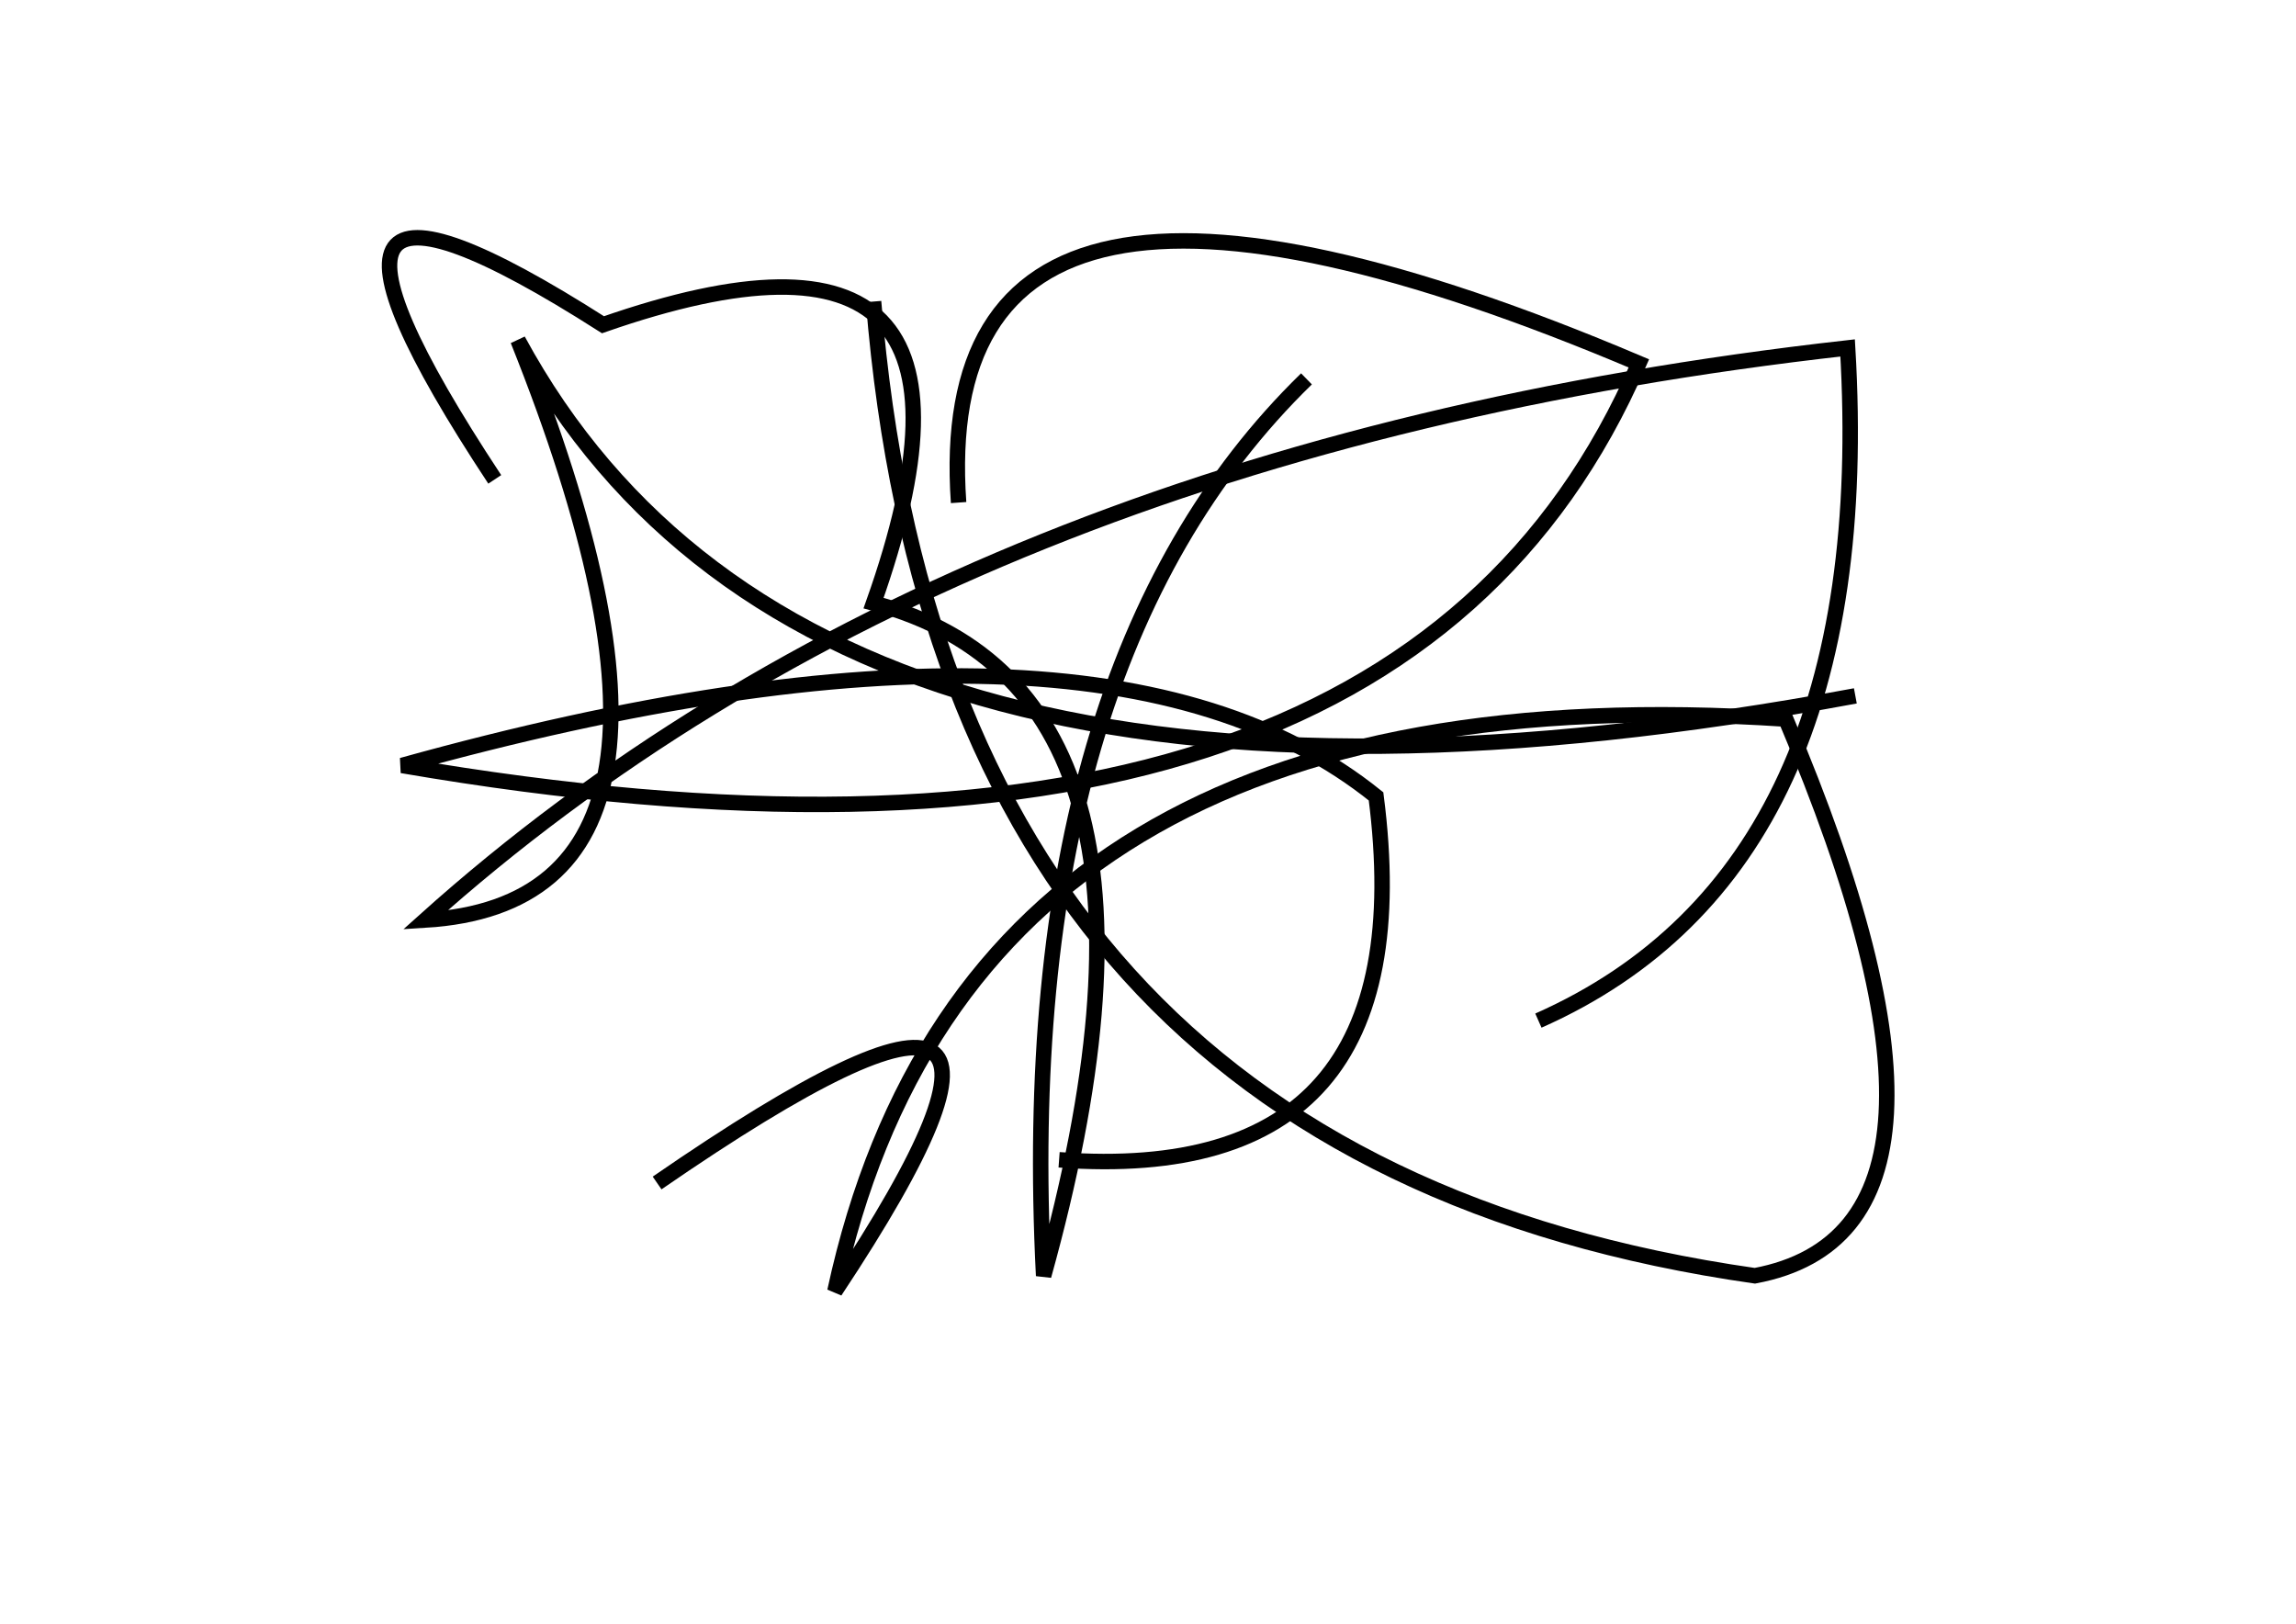 <?xml version="1.0" encoding="utf-8" ?>
<svg baseProfile="full" height="210mm" version="1.1" viewBox="0 0 297 210" width="297mm" xmlns="http://www.w3.org/2000/svg" xmlns:ev="http://www.w3.org/2001/xml-events" xmlns:xlink="http://www.w3.org/1999/xlink"><defs /><g transform="translate(43,30)"><path d="M 94,120 Q 141.5,123.5 135,73 Q 99.0,44.0 9,69 Q 137.0,91.0 169,17 Q 77.0,-22.0 81,35" fill="none" stroke="black" stroke-width="2" /><path d="M 126,19 Q 88.0,56.0 92,135 Q 113.0,59.5 70,48 Q 89.5,-7.0 35,12 Q -12.0,-18.0 21,32" fill="none" stroke="black" stroke-width="2" /><path d="M 70,9 Q 79.0,120.0 184,135 Q 216.0,129.0 188,63 Q 82.5,56.0 65,137 Q 101.5,82.0 42,123" fill="none" stroke="black" stroke-width="2" /><path d="M 156,102 Q 200.0,82.5 196,15 Q 80.0,28.0 12,89 Q 53.0,86.5 24,14 Q 62.5,85.0 197,60" fill="none" stroke="black" stroke-width="2" /></g></svg>